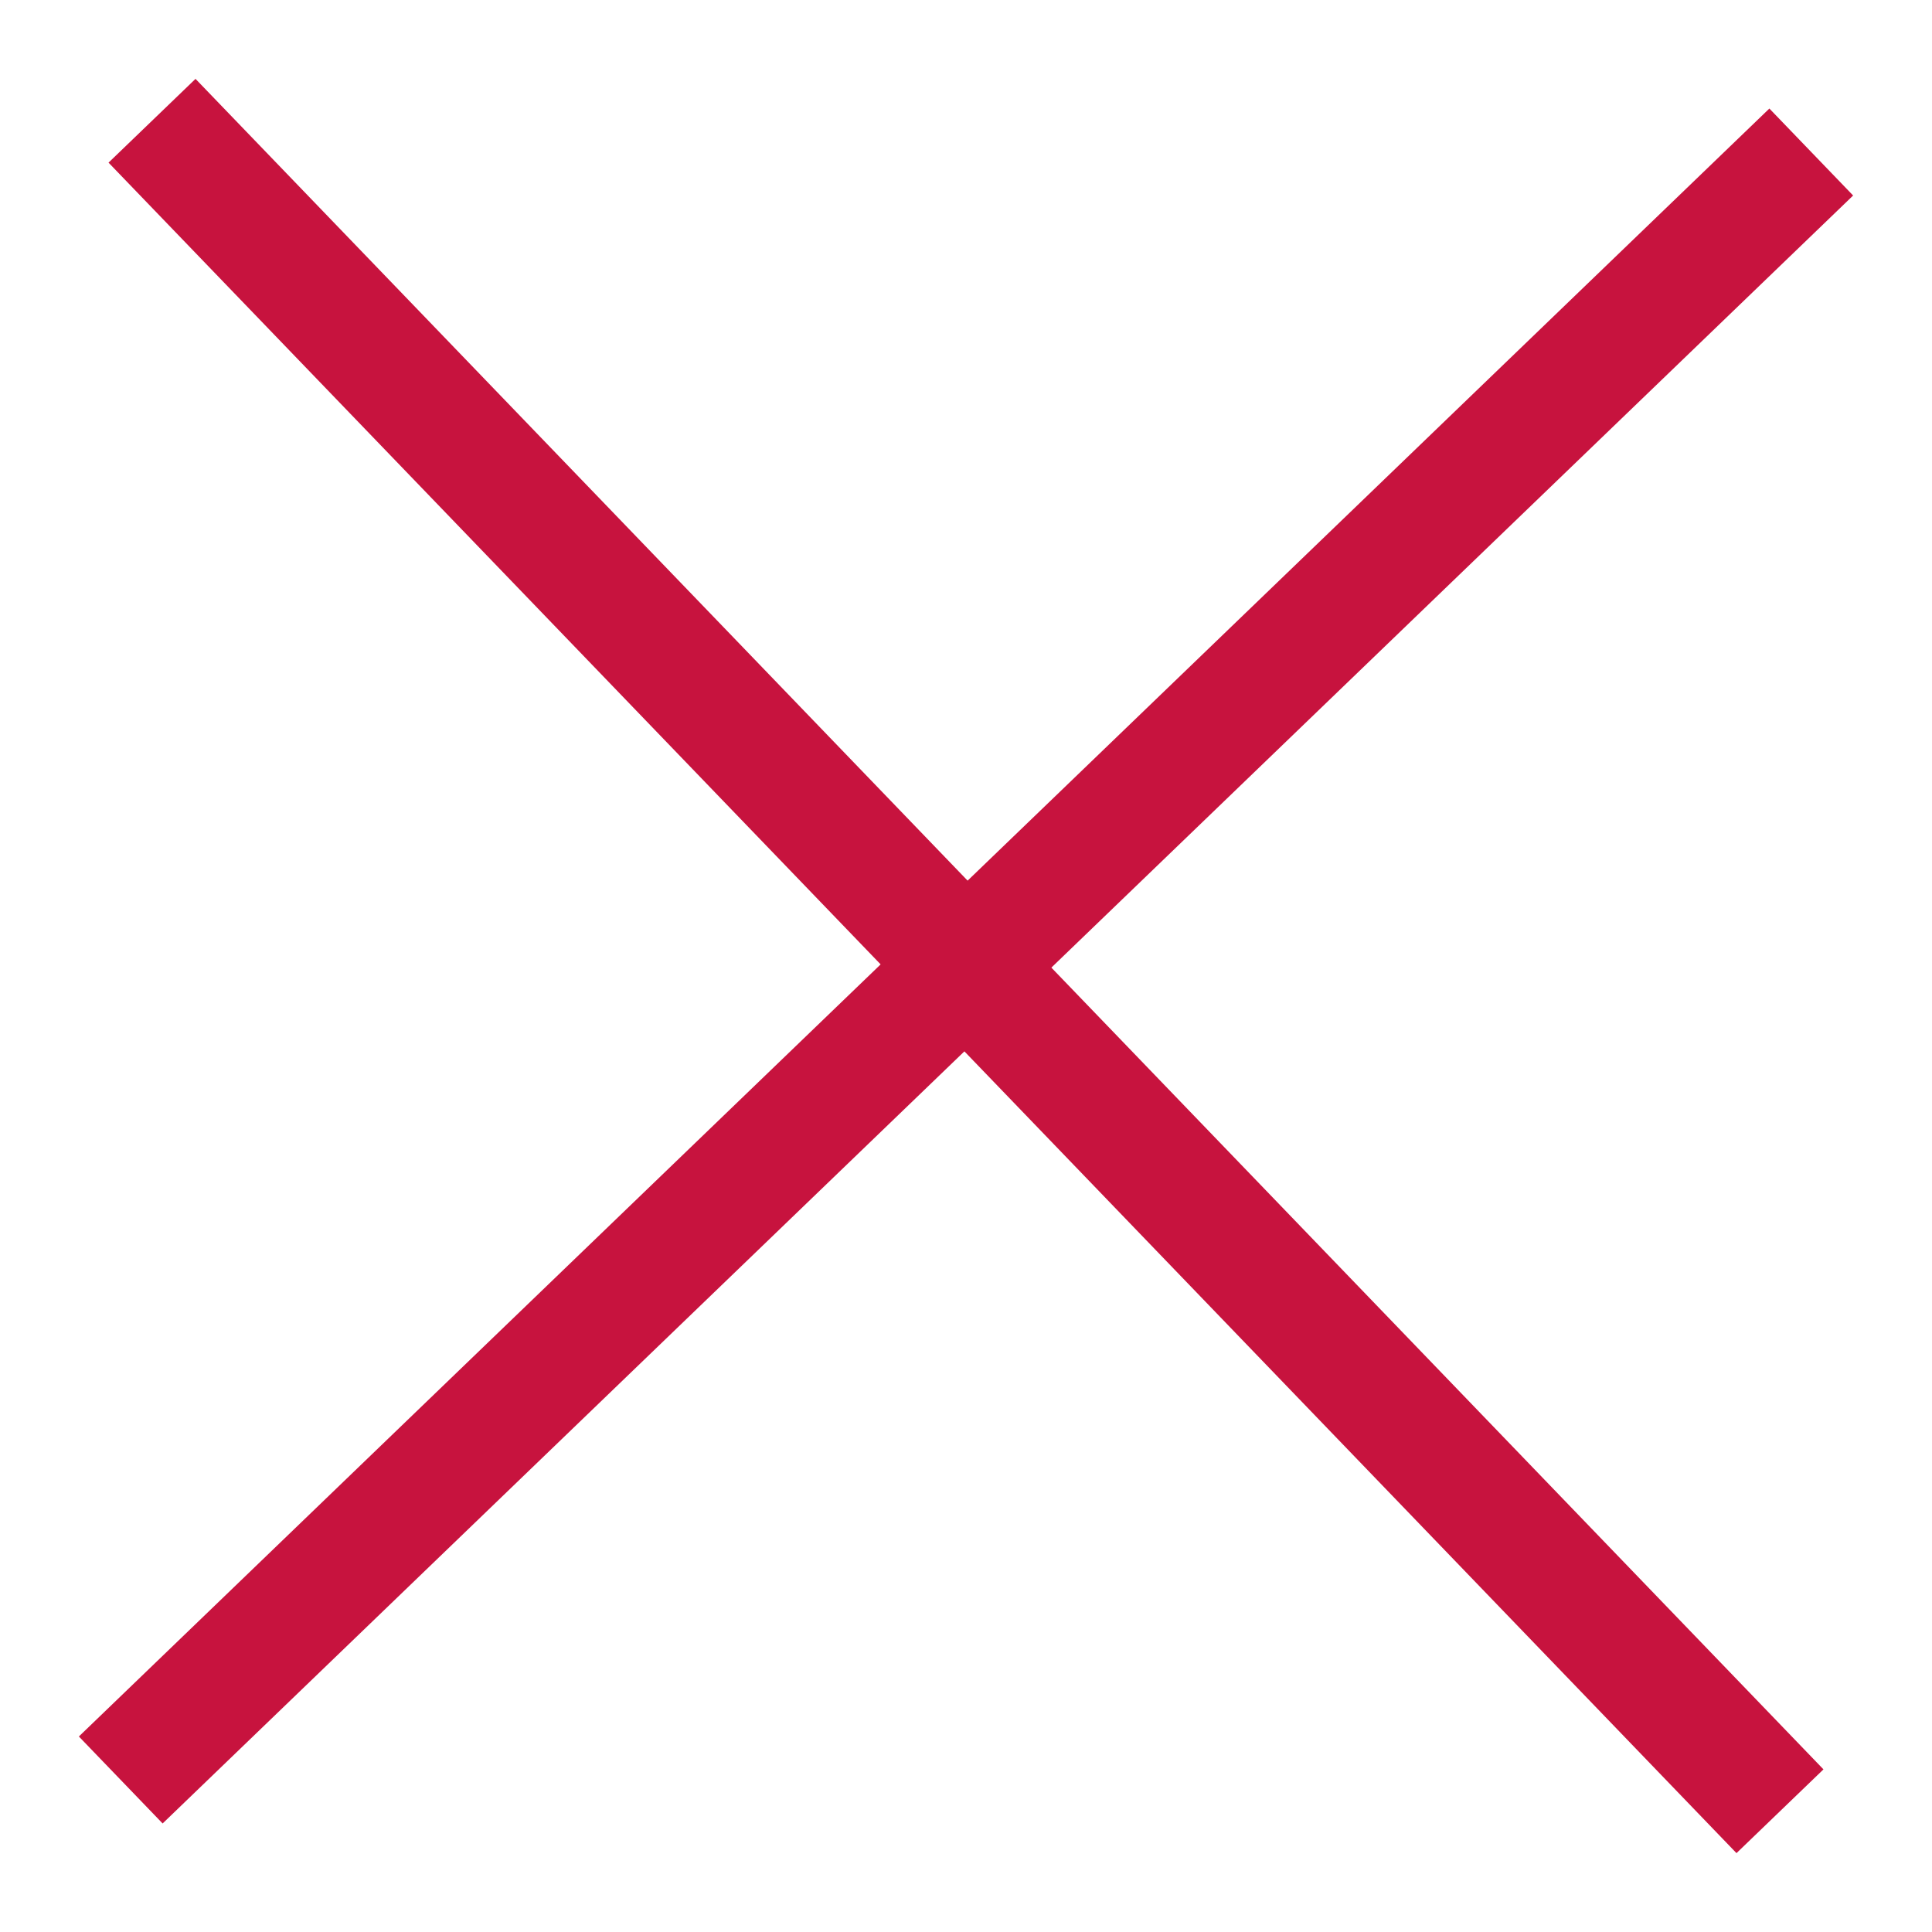 <svg id="close" width="16" height="16" viewBox="0 0 16 16" fill="none" xmlns="http://www.w3.org/2000/svg">
<path d="M1.259 1L14.741 15" stroke="#C7133E"/>
<path d="M1 14.741L15 1.259" stroke="#C7133E"/>
</svg>
